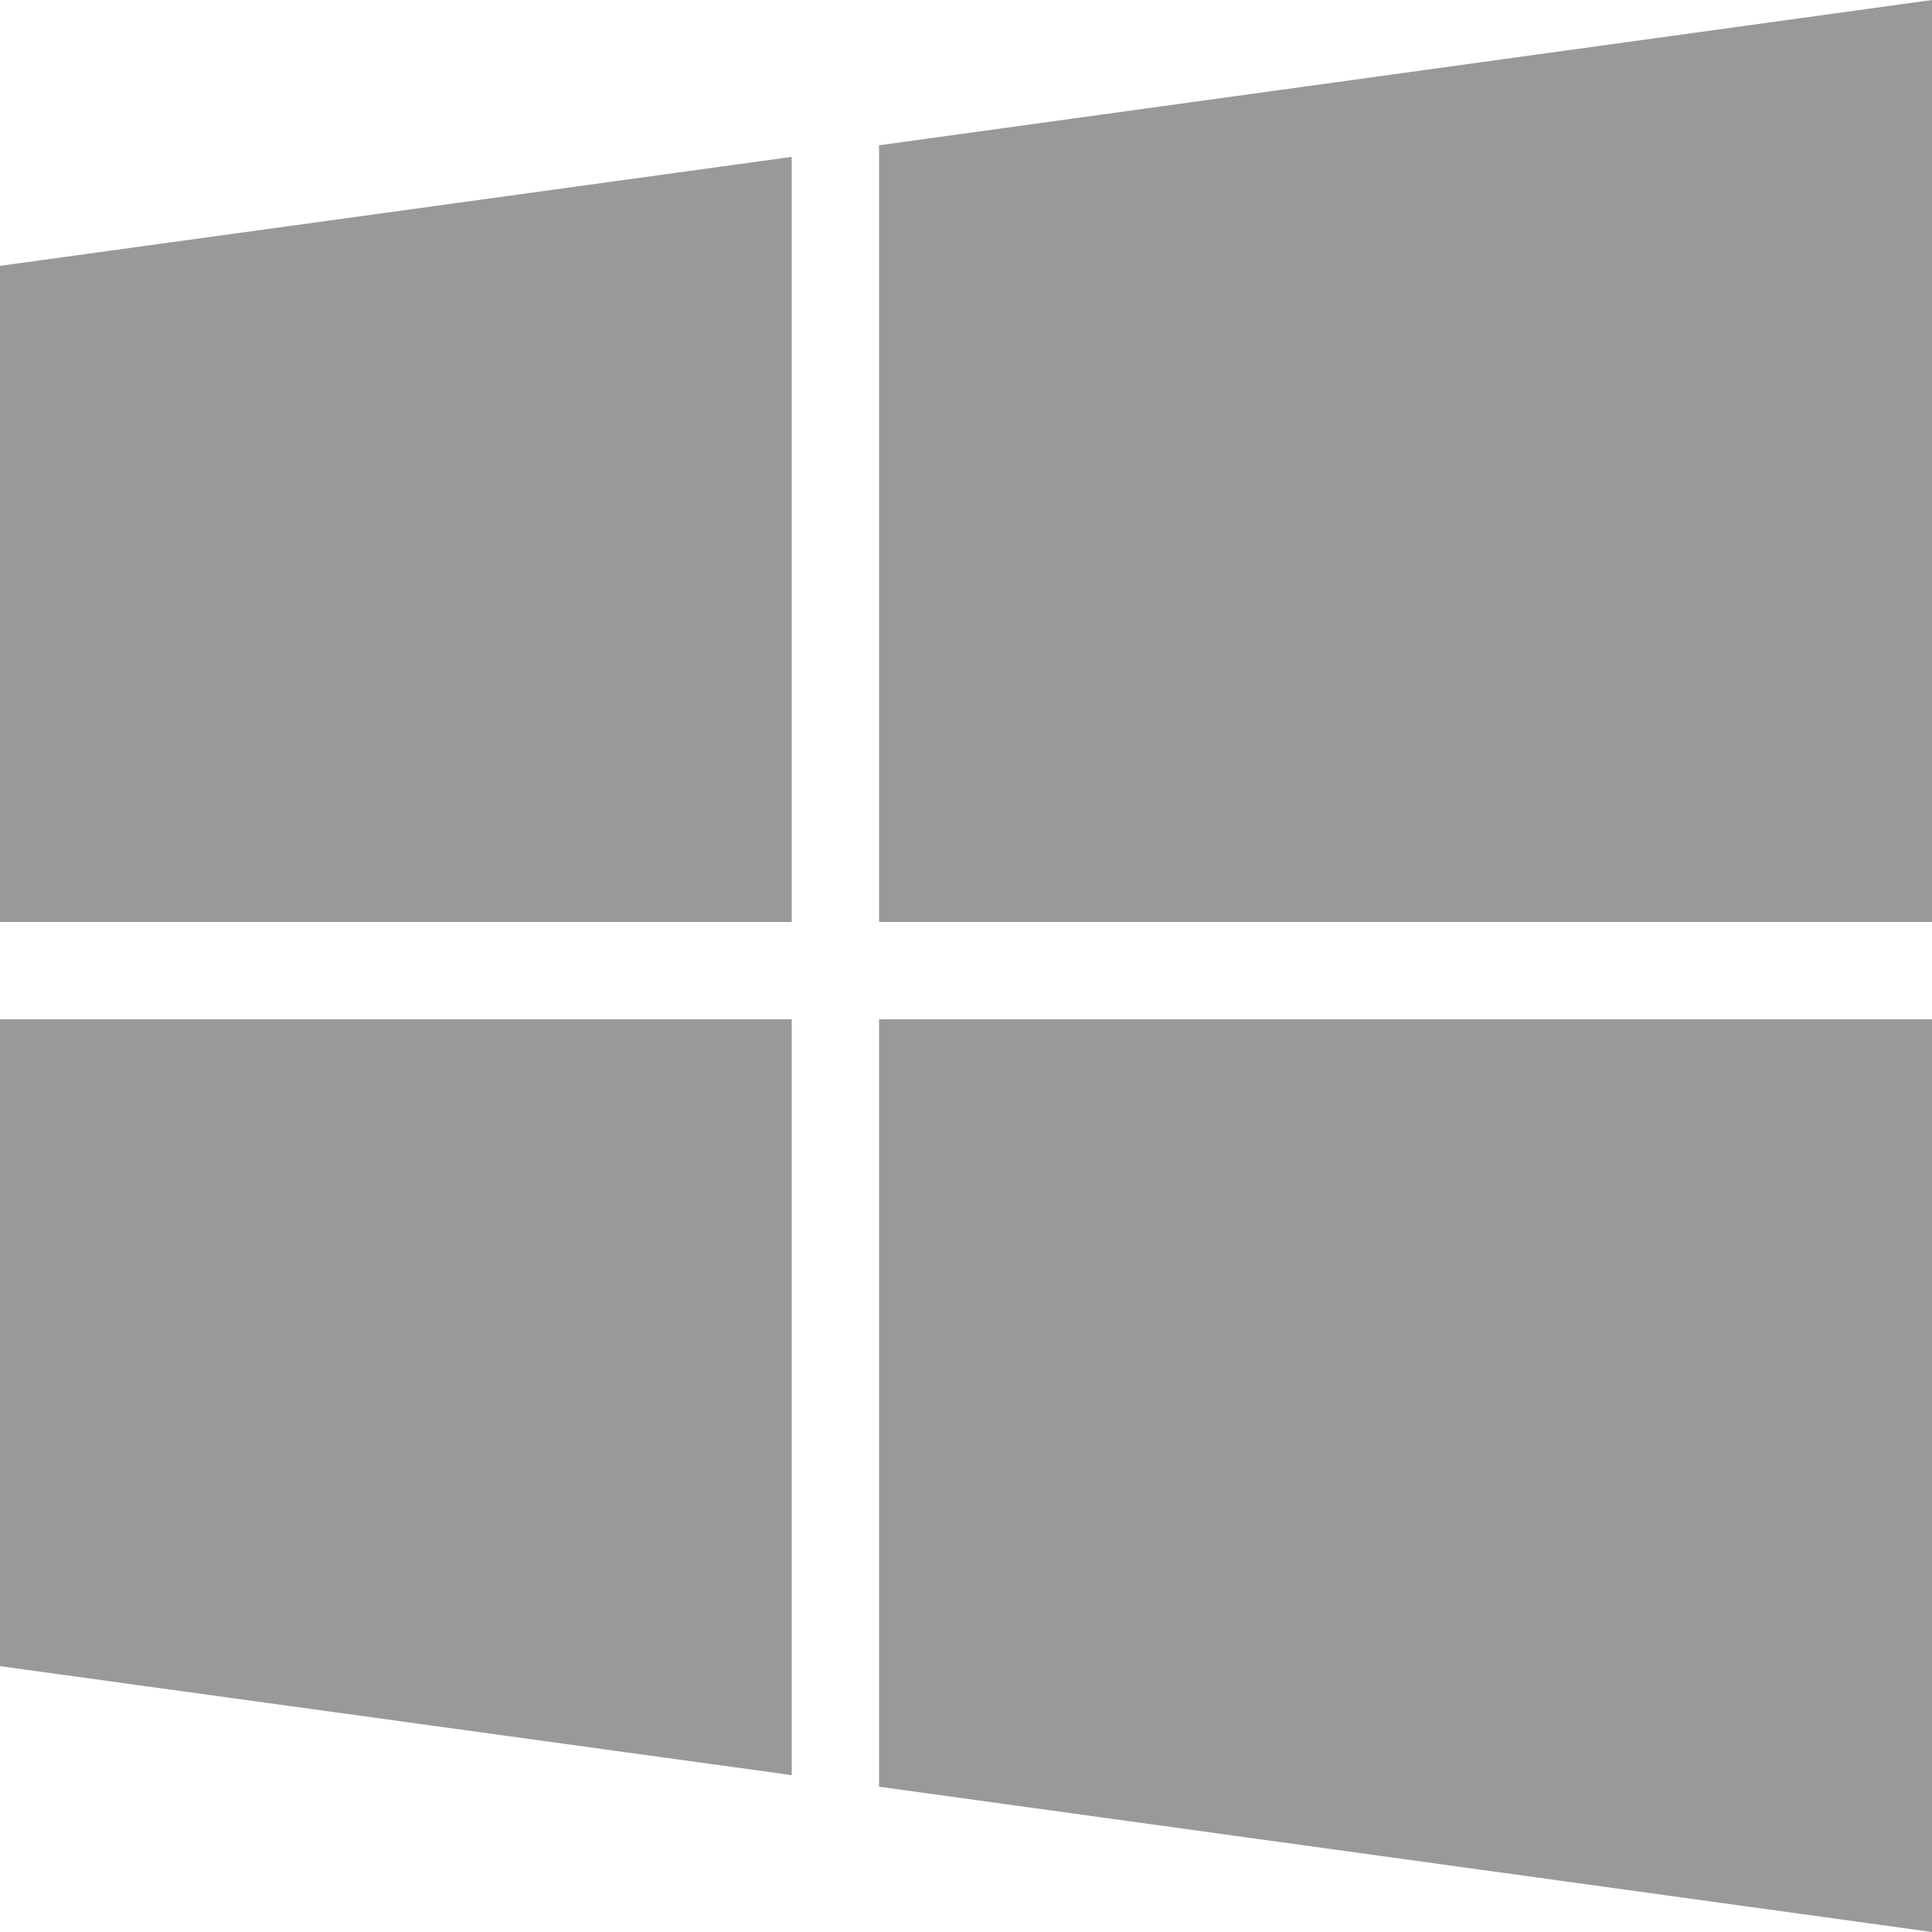 <?xml version="1.0" encoding="utf-8"?>
<!-- Generator: Adobe Illustrator 18.0.0, SVG Export Plug-In . SVG Version: 6.00 Build 0)  -->
<!DOCTYPE svg PUBLIC "-//W3C//DTD SVG 1.1//EN" "http://www.w3.org/Graphics/SVG/1.1/DTD/svg11.dtd">
<svg version="1.1" id="图层_1" xmlns="http://www.w3.org/2000/svg" xmlns:xlink="http://www.w3.org/1999/xlink" x="0px" y="0px"
	 viewBox="0 0 500 500" enable-background="new 0 0 500 500" xml:space="preserve">
<path fill="#999999" d="M204.9,263.8v195.6L0,431.2V263.8H204.9L204.9,263.8z M204.9,40.6v198H0V68.8L204.9,40.6z M500,263.8V500
	l-272.5-37.6V263.8H500L500,263.8z M500,0v238.6H227.5v-201L500,0z"/>
</svg>
